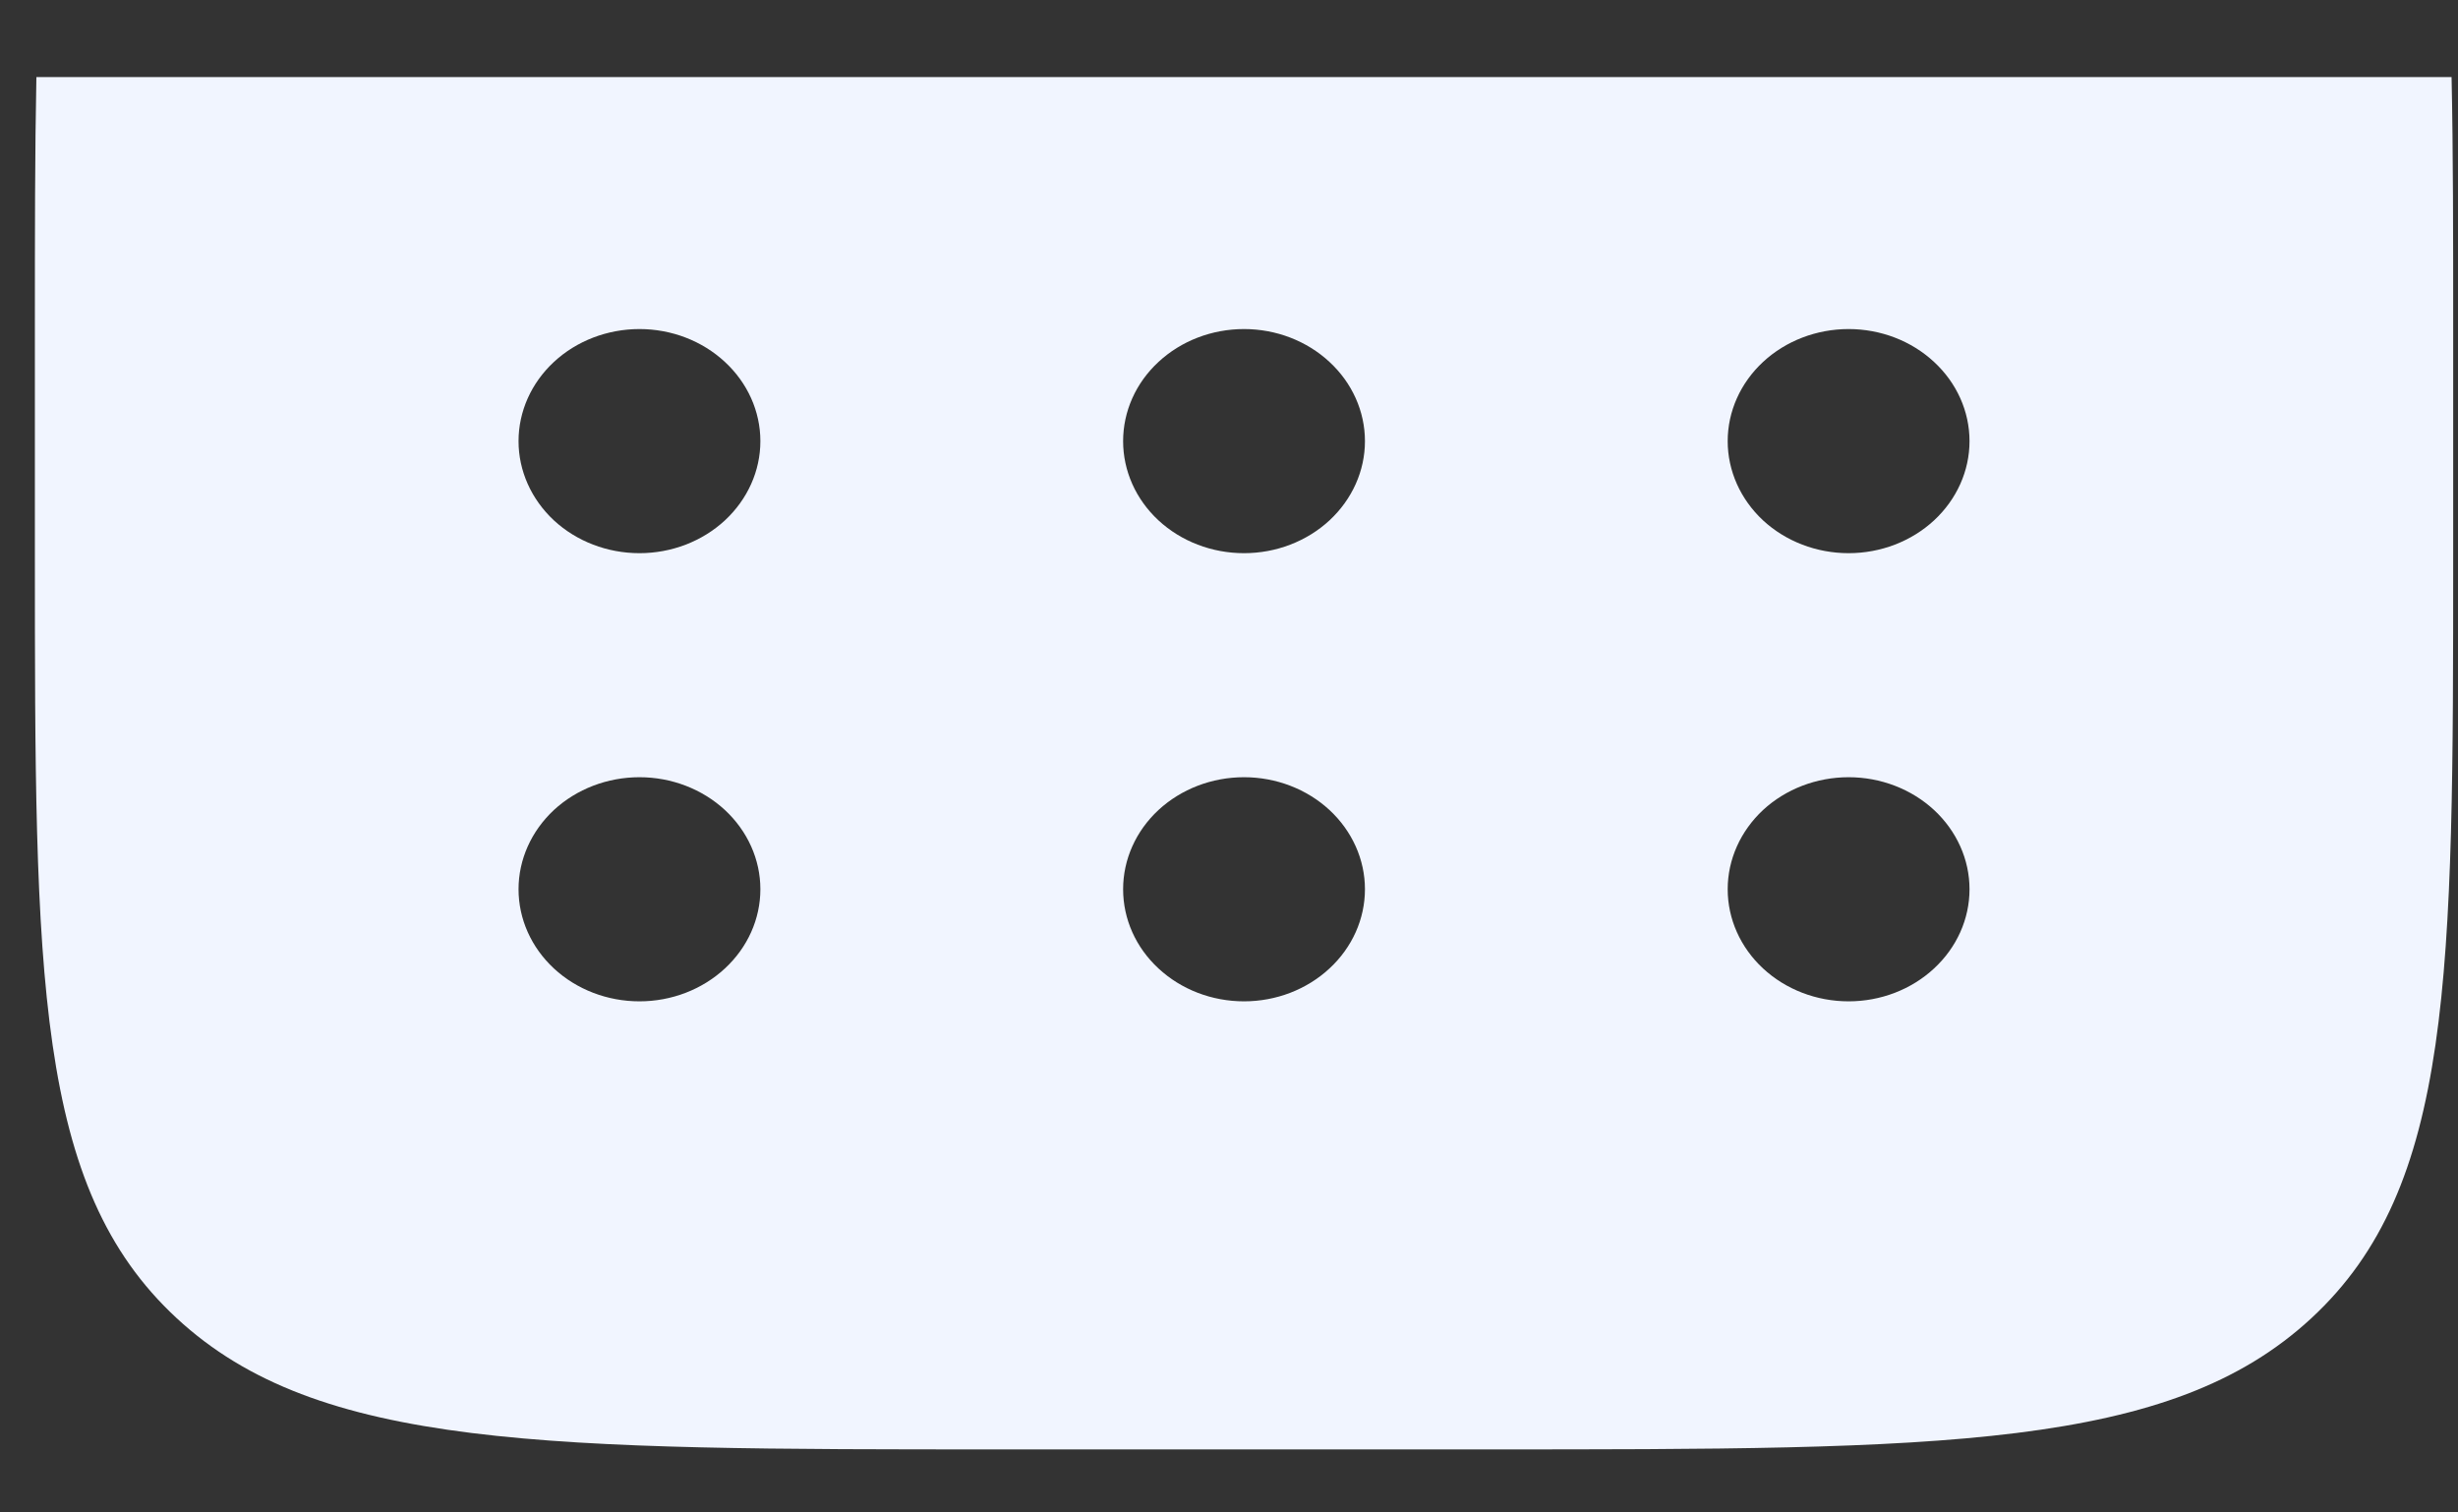 <svg width="26" height="16" viewBox="0 0 26 16" fill="none" xmlns="http://www.w3.org/2000/svg">
<rect x="0" y="0" width="26" height="16" fill="#333333" stroke="none"/>
<path fill-rule="evenodd" clip-rule="evenodd" d="M0.369 3.481C0.369 2.487 0.369 1.603 0.385 0.815H25.932C25.949 1.603 25.949 2.487 25.949 3.481V5.852C25.949 10.321 25.949 12.556 24.45 13.944C22.952 15.333 20.54 15.333 15.717 15.333H10.601C5.778 15.333 3.365 15.333 1.868 13.944C0.369 12.556 0.369 10.321 0.369 5.852V3.481ZM19.554 5.852C19.893 5.852 20.218 5.727 20.458 5.505C20.698 5.282 20.833 4.981 20.833 4.667C20.833 4.352 20.698 4.051 20.458 3.829C20.218 3.606 19.893 3.481 19.554 3.481C19.215 3.481 18.889 3.606 18.649 3.829C18.41 4.051 18.275 4.352 18.275 4.667C18.275 4.981 18.41 5.282 18.649 5.505C18.889 5.727 19.215 5.852 19.554 5.852ZM19.554 10.593C19.893 10.593 20.218 10.468 20.458 10.245C20.698 10.023 20.833 9.722 20.833 9.407C20.833 9.093 20.698 8.792 20.458 8.569C20.218 8.347 19.893 8.222 19.554 8.222C19.215 8.222 18.889 8.347 18.649 8.569C18.41 8.792 18.275 9.093 18.275 9.407C18.275 9.722 18.41 10.023 18.649 10.245C18.889 10.468 19.215 10.593 19.554 10.593ZM14.438 4.667C14.438 4.981 14.303 5.282 14.063 5.505C13.823 5.727 13.498 5.852 13.159 5.852C12.819 5.852 12.494 5.727 12.254 5.505C12.014 5.282 11.88 4.981 11.88 4.667C11.88 4.352 12.014 4.051 12.254 3.829C12.494 3.606 12.819 3.481 13.159 3.481C13.498 3.481 13.823 3.606 14.063 3.829C14.303 4.051 14.438 4.352 14.438 4.667ZM14.438 9.407C14.438 9.722 14.303 10.023 14.063 10.245C13.823 10.468 13.498 10.593 13.159 10.593C12.819 10.593 12.494 10.468 12.254 10.245C12.014 10.023 11.88 9.722 11.88 9.407C11.88 9.093 12.014 8.792 12.254 8.569C12.494 8.347 12.819 8.222 13.159 8.222C13.498 8.222 13.823 8.347 14.063 8.569C14.303 8.792 14.438 9.093 14.438 9.407ZM6.764 5.852C7.103 5.852 7.428 5.727 7.668 5.505C7.908 5.282 8.043 4.981 8.043 4.667C8.043 4.352 7.908 4.051 7.668 3.829C7.428 3.606 7.103 3.481 6.764 3.481C6.425 3.481 6.099 3.606 5.859 3.829C5.62 4.051 5.485 4.352 5.485 4.667C5.485 4.981 5.62 5.282 5.859 5.505C6.099 5.727 6.425 5.852 6.764 5.852ZM6.764 10.593C7.103 10.593 7.428 10.468 7.668 10.245C7.908 10.023 8.043 9.722 8.043 9.407C8.043 9.093 7.908 8.792 7.668 8.569C7.428 8.347 7.103 8.222 6.764 8.222C6.425 8.222 6.099 8.347 5.859 8.569C5.62 8.792 5.485 9.093 5.485 9.407C5.485 9.722 5.62 10.023 5.859 10.245C6.099 10.468 6.425 10.593 6.764 10.593Z" fill="#F1F5FF"/>
</svg>
